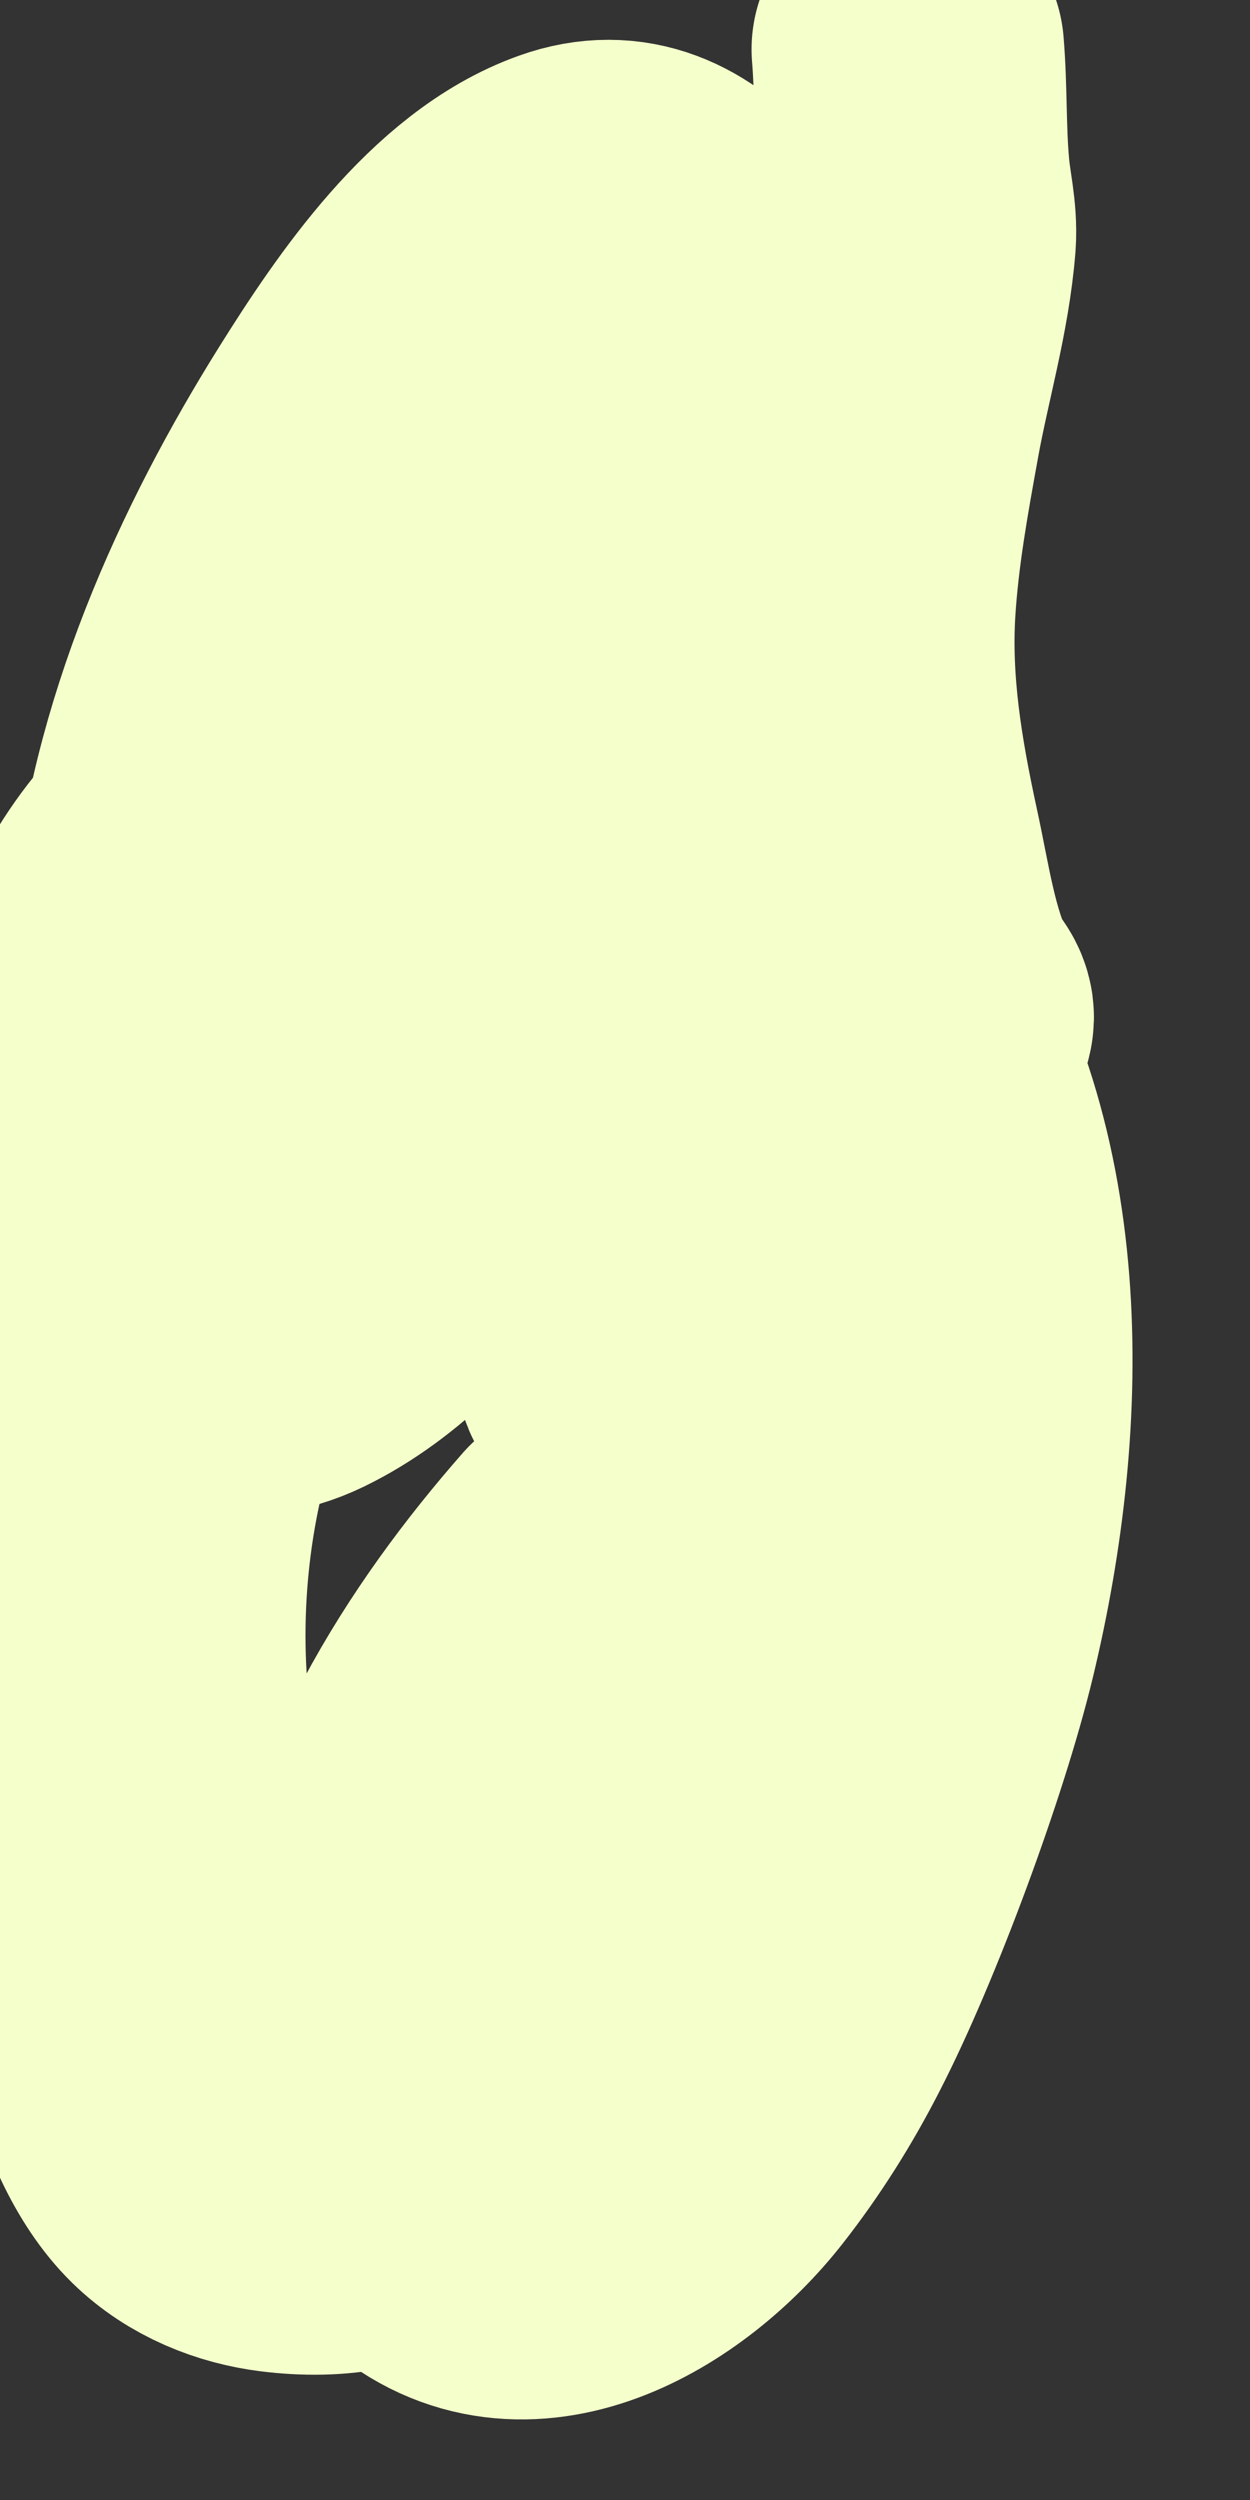 <svg width="4" height="8" viewBox="0 0 4 8" fill="none" xmlns="http://www.w3.org/2000/svg">
<rect x="0" y="0" width="4" height="8" fill="#333333" stroke="none"/>
<path d="M1.857 4.979C1.531 5.35 1.224 5.83 1.167 6.371C1.14 6.631 1.177 6.955 1.368 7.125C1.672 7.395 2.084 7.151 2.303 6.871C2.401 6.746 2.488 6.608 2.562 6.463C2.722 6.152 2.928 5.595 3.011 5.251C3.185 4.529 3.199 3.678 2.757 3.071C2.666 2.946 2.553 2.84 2.431 2.759C2.15 2.572 1.932 2.542 1.627 2.695C1.242 2.888 1.006 3.226 0.799 3.642C0.522 4.201 0.414 4.664 0.339 5.3C0.309 5.551 0.293 5.806 0.303 6.059C0.314 6.318 0.385 6.756 0.581 6.948C0.668 7.033 0.784 7.078 0.896 7.092C1.249 7.136 1.475 6.975 1.684 6.635C1.818 6.418 1.917 6.168 1.984 5.912C2.109 5.439 2.159 4.688 2.103 4.187C2.077 3.963 1.998 3.596 1.774 3.491C1.66 3.438 1.37 3.526 1.276 3.578C0.61 3.943 0.358 4.95 0.53 5.731C0.586 5.988 0.691 6.265 0.89 6.418C1.148 6.615 1.48 6.518 1.701 6.299C2.015 5.987 2.21 5.51 2.345 5.07C2.557 4.383 2.657 3.652 2.67 2.923C2.68 2.359 2.642 1.759 2.467 1.228C2.368 0.927 2.16 0.53 1.829 0.649C1.534 0.754 1.298 1.099 1.126 1.374C0.837 1.836 0.581 2.395 0.535 2.974C0.516 3.212 0.532 3.518 0.653 3.723C0.805 3.981 1.077 3.902 1.265 3.748C1.444 3.602 1.575 3.389 1.631 3.142C1.668 2.983 1.683 2.758 1.603 2.611C1.535 2.486 1.384 2.429 1.265 2.415C0.999 2.383 0.736 2.538 0.545 2.744C0.212 3.102 0.091 3.782 0.439 4.19C0.576 4.35 0.765 4.395 0.947 4.307C1.359 4.106 1.651 3.568 1.833 3.122C2.079 2.519 2.176 1.883 2.116 1.223C2.115 1.218 2.117 1.012 2.066 1.1C2.015 1.187 1.94 1.392 1.914 1.46C1.811 1.737 1.737 1.956 1.65 2.246C1.537 2.617 1.442 2.994 1.366 3.378C1.345 3.481 1.321 3.584 1.312 3.689C1.308 3.734 1.322 3.74 1.353 3.708C1.525 3.53 1.664 3.269 1.793 3.053C2.061 2.604 2.322 2.144 2.549 1.666C2.582 1.597 2.679 1.399 2.627 1.449C2.528 1.545 2.447 1.763 2.4 1.884C2.233 2.322 2.121 2.786 2.04 3.255C1.999 3.491 1.96 3.81 1.946 4.058C1.945 4.089 1.939 4.31 1.958 4.373C1.988 4.471 2.122 4.382 2.157 4.361C2.377 4.225 2.547 4.011 2.701 3.788C2.788 3.664 2.873 3.533 2.944 3.396C2.965 3.357 2.99 3.306 3 3.26C3.005 3.238 2.975 3.215 2.966 3.198C2.891 3.054 2.864 2.852 2.829 2.693C2.775 2.444 2.734 2.198 2.75 1.941C2.762 1.749 2.796 1.561 2.83 1.374C2.866 1.174 2.927 0.971 2.943 0.767C2.948 0.693 2.929 0.624 2.923 0.551C2.911 0.42 2.916 0.289 2.905 0.158" stroke="#F5FFCB" stroke-linecap="round"/>
</svg>

